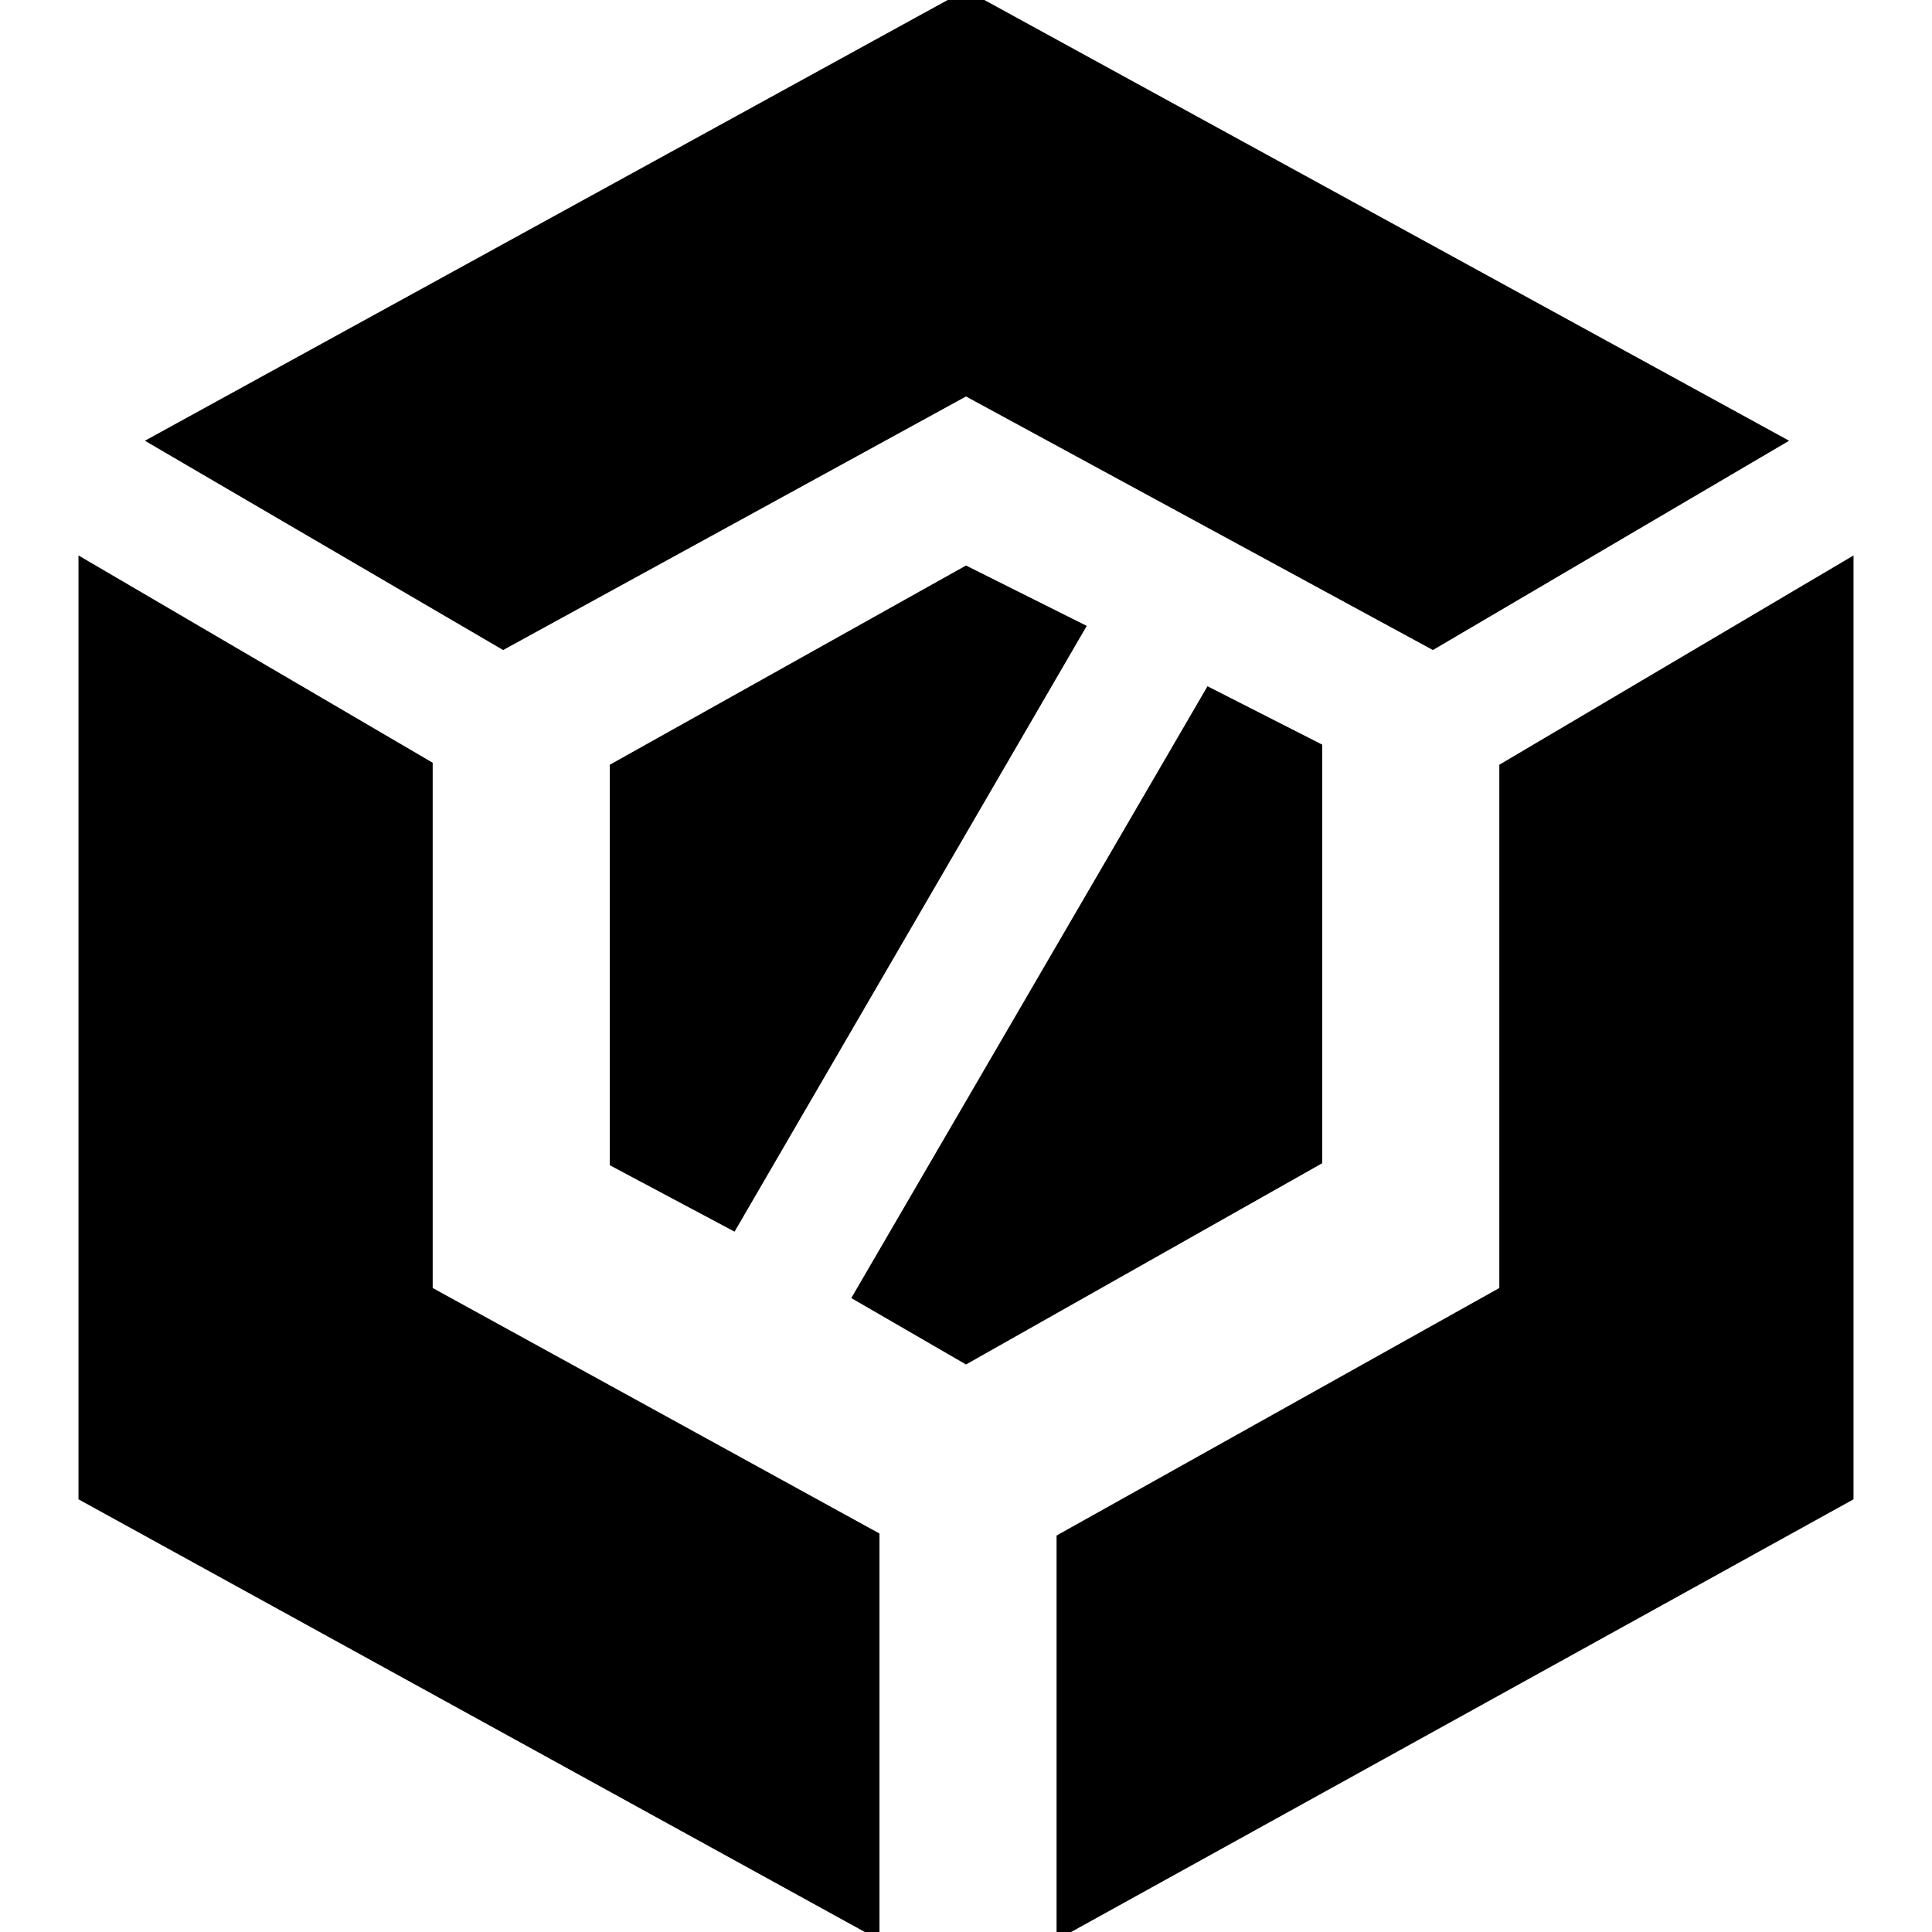 <svg xmlns="http://www.w3.org/2000/svg" height="48" width="48"><path d="M18.25 30.6 15.15 28.95V19L24 14.05L27 15.55ZM24 33.9 21.15 32.25 30 17.05 32.85 18.5V28.9ZM35.6 16.15 24 9.85 12.5 16.15 3.6 10.95 24 -0.25 44.45 10.95ZM21.85 48.2 1.95 37.25V13.8L10.75 18.95V32L21.85 38.1ZM26.25 48.2V38.15L37.25 32V19L46.05 13.8V37.25Z"/></svg>